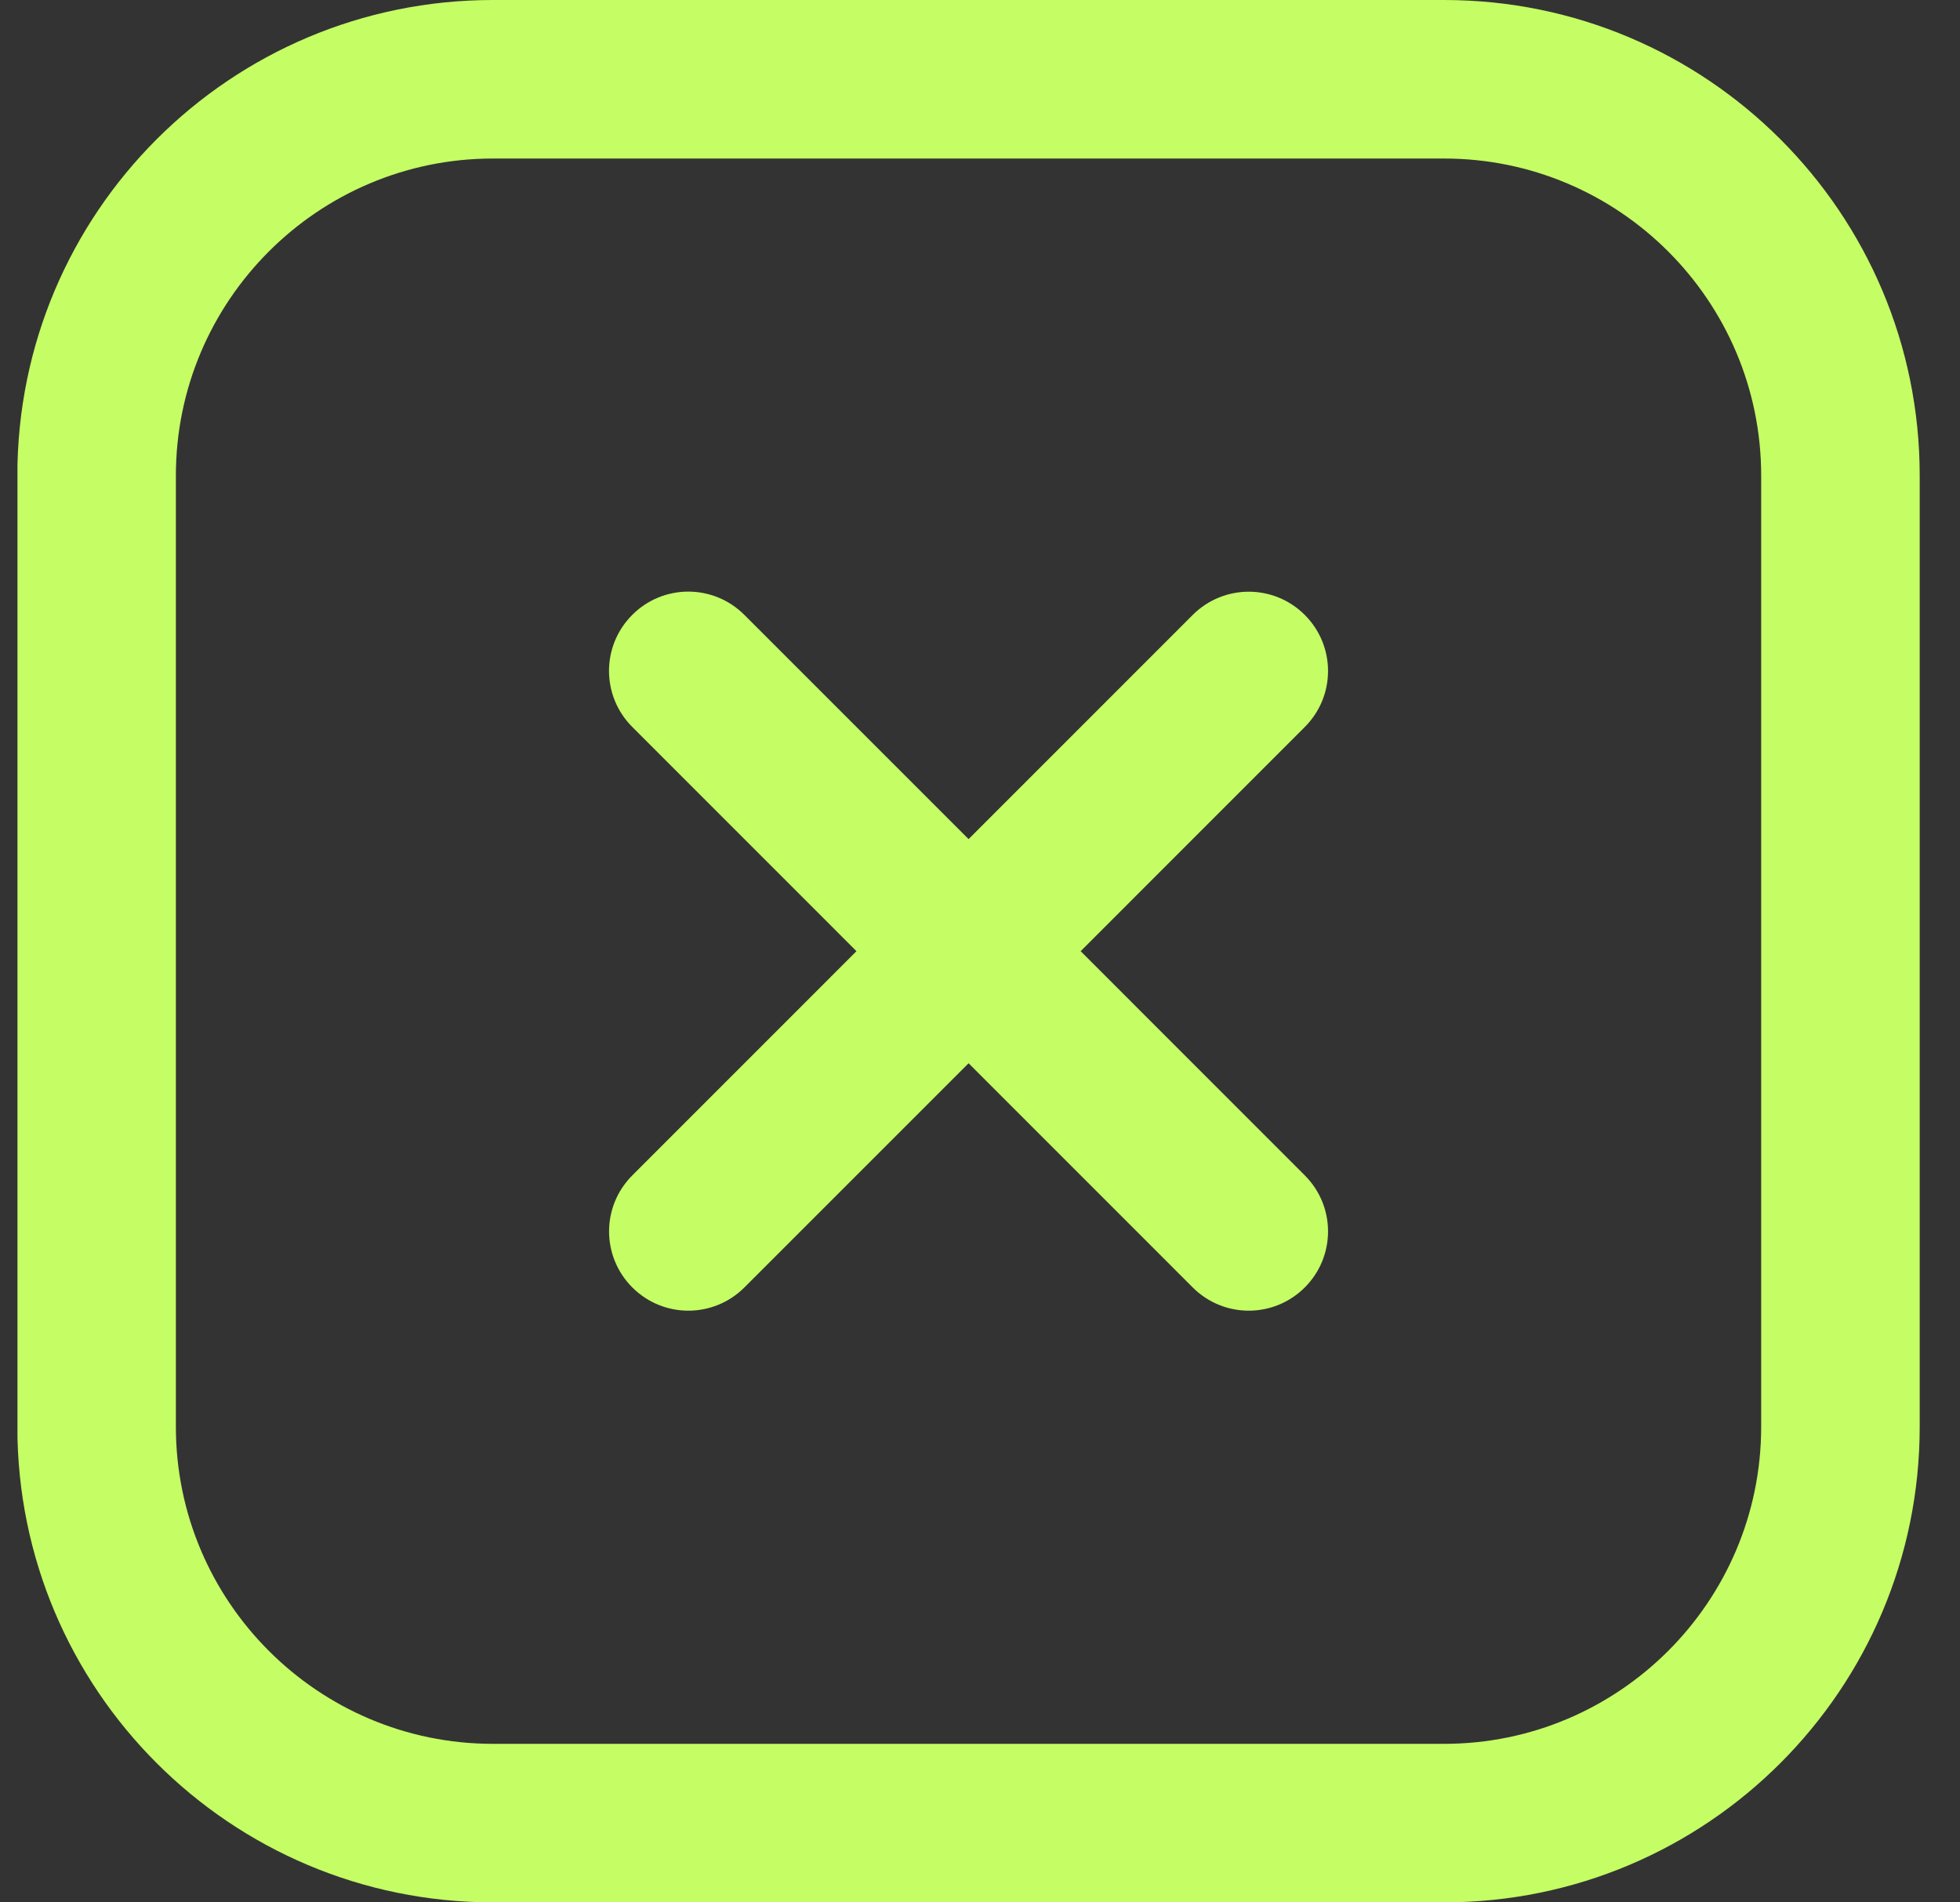 <svg width="34" height="33" viewBox="0 0 34 33" fill="none" xmlns="http://www.w3.org/2000/svg">
<rect x="0" y="0" width="34" height="33" fill="#333333" stroke="none"/>
<g clip-path="url(#clip0_1372_1162)">
<path d="M25.051 2.75C28.084 2.75 30.551 5.217 30.551 8.25V24.75C30.551 27.783 28.084 30.25 25.051 30.25H8.551C5.518 30.25 3.051 27.783 3.051 24.75V8.25C3.051 5.217 5.518 2.75 8.551 2.75H25.051ZM25.051 0H8.551C3.994 0 0.301 3.693 0.301 8.25V24.75C0.301 29.307 3.994 33 8.551 33H25.051C29.608 33 33.301 29.307 33.301 24.75V8.25C33.301 3.693 29.608 0 25.051 0Z" fill="#C5FD64"/>
<path d="M18.746 16.5L22.634 12.611C23.172 12.074 23.172 11.205 22.634 10.667C22.097 10.13 21.228 10.13 20.69 10.667L16.802 14.556L12.912 10.666C12.374 10.128 11.505 10.128 10.968 10.666C10.43 11.204 10.43 12.072 10.968 12.61L14.857 16.5L10.969 20.389C10.431 20.926 10.431 21.795 10.969 22.333C11.237 22.601 11.589 22.736 11.941 22.736C12.293 22.736 12.645 22.601 12.913 22.333L16.802 18.444L20.69 22.333C20.958 22.601 21.31 22.736 21.662 22.736C22.014 22.736 22.366 22.601 22.634 22.333C23.172 21.795 23.172 20.926 22.634 20.389L18.746 16.5Z" fill="#C5FD64"/>
</g>
<defs>
<clipPath id="clip0_1372_1162">
<rect width="33" height="33" fill="white" transform="translate(0.303)"/>
</clipPath>
</defs>
</svg>
